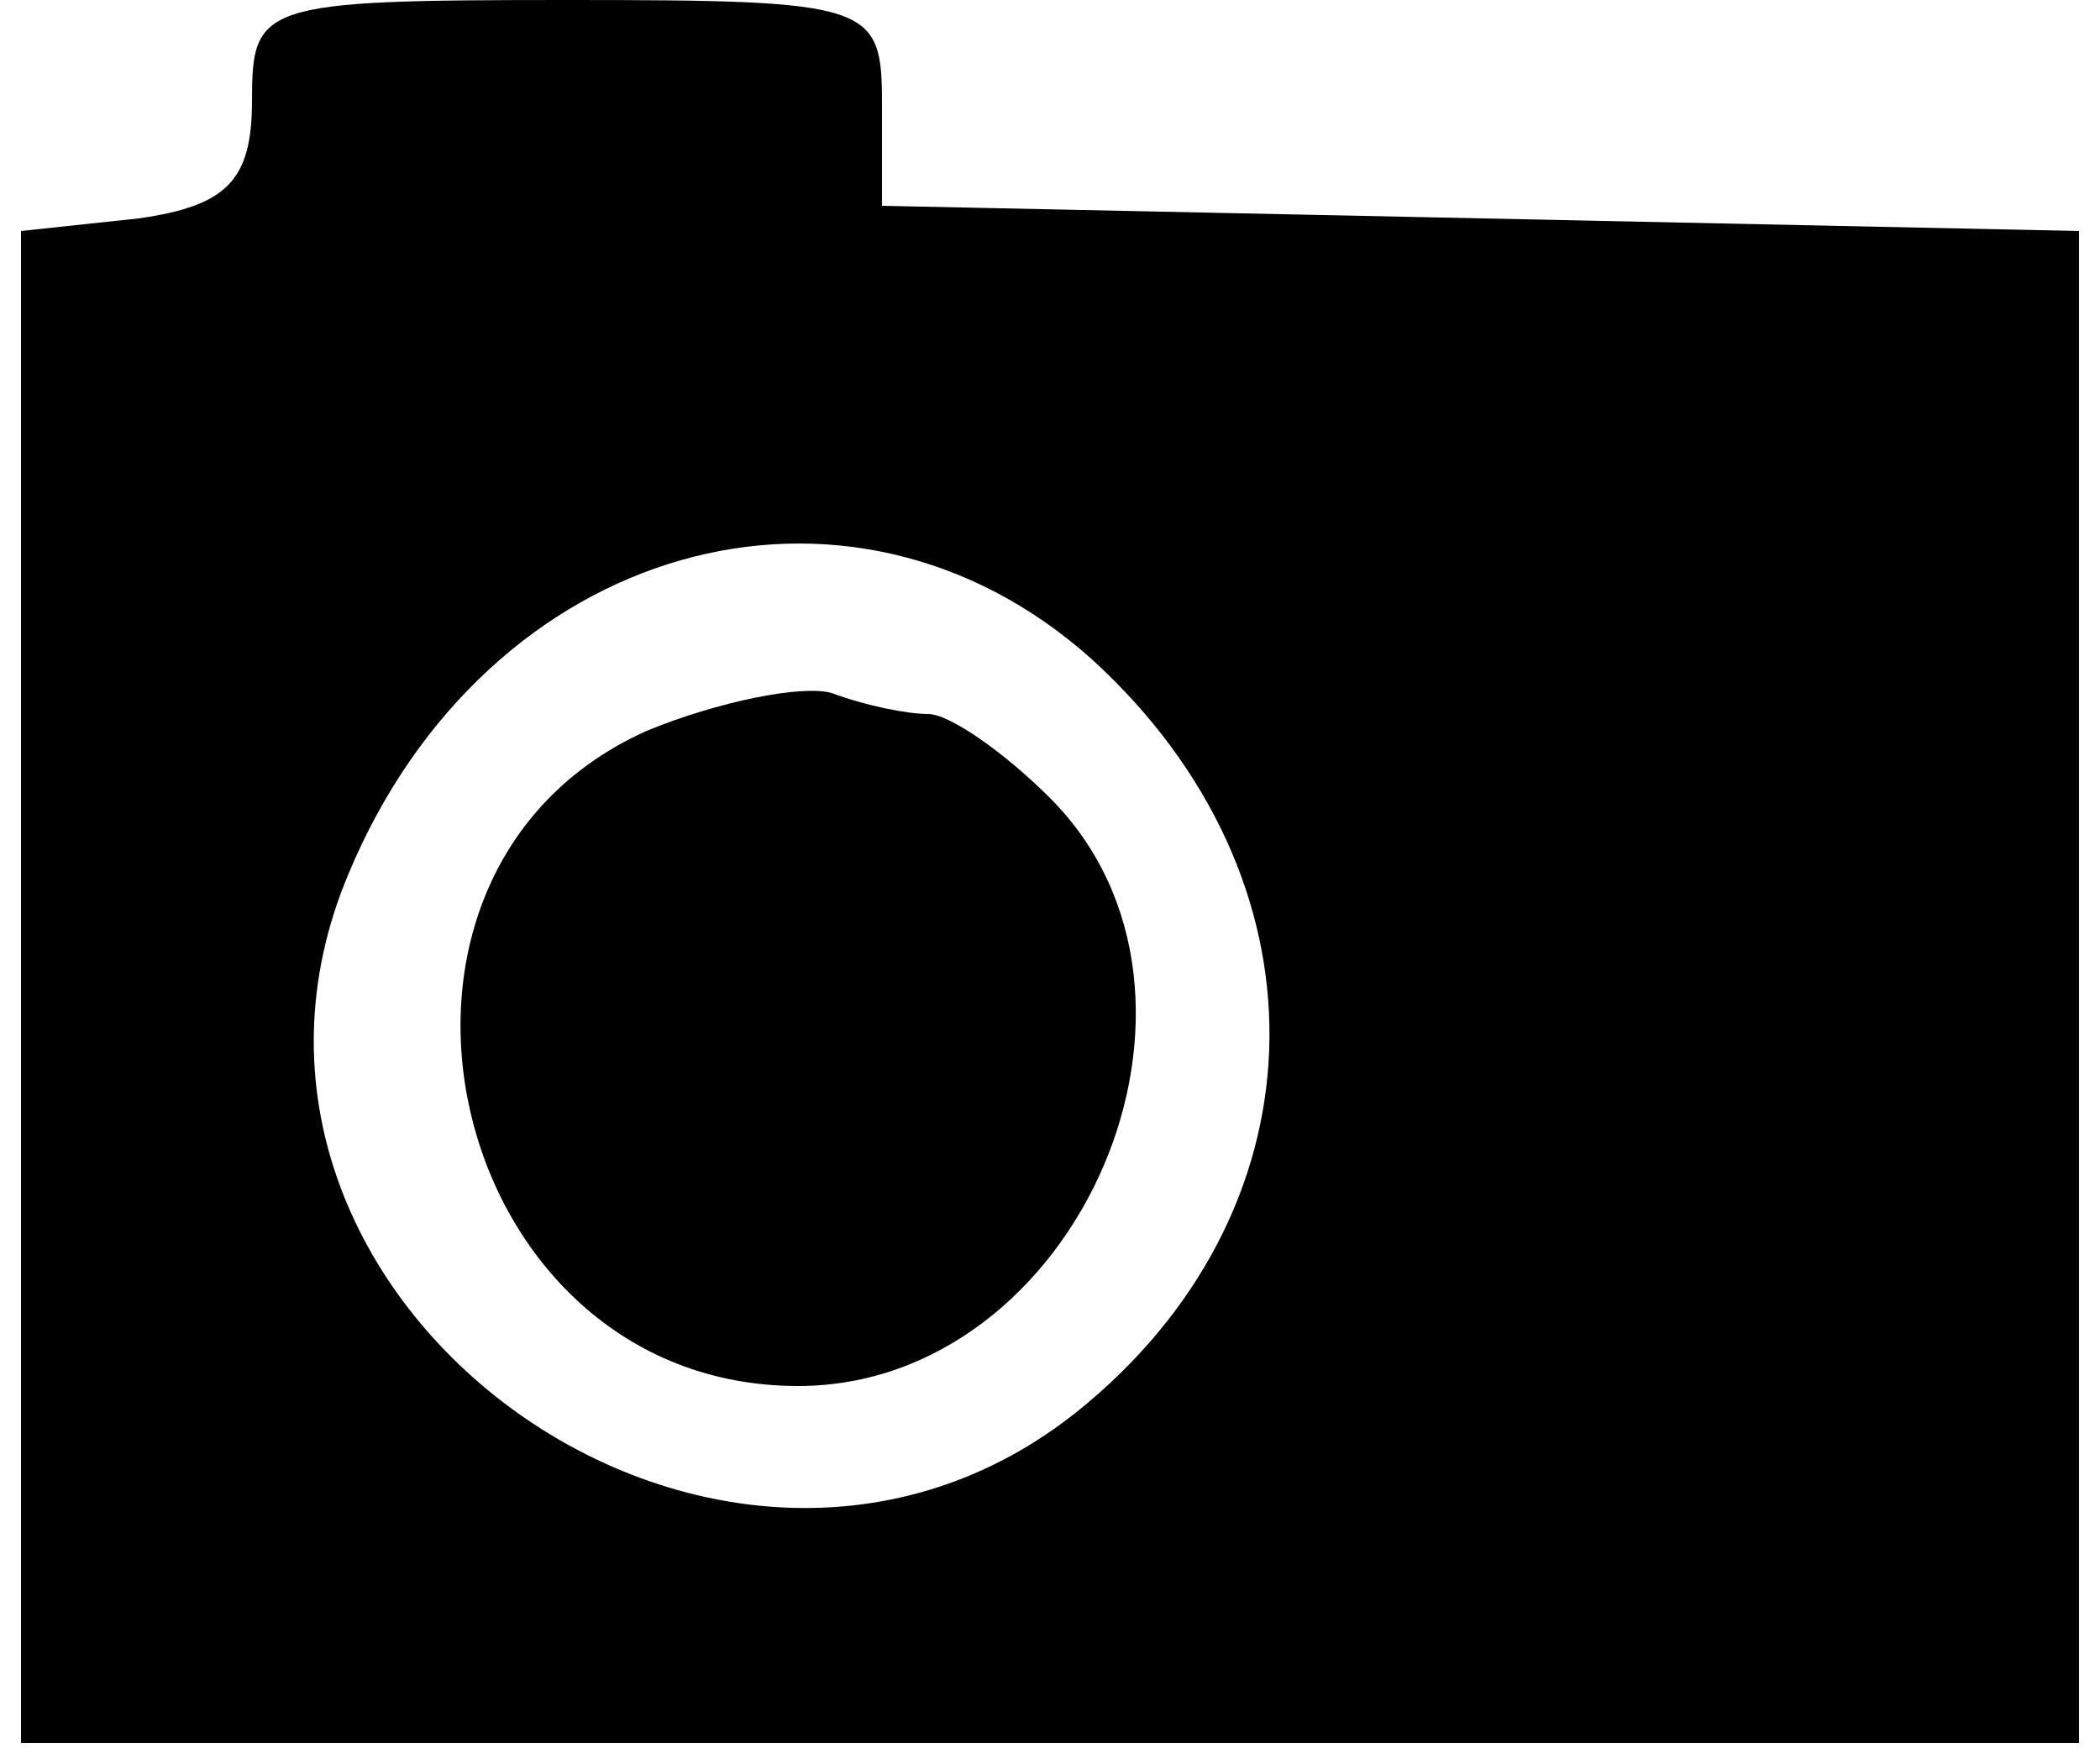 <?xml version="1.0" standalone="no"?>
<!DOCTYPE svg PUBLIC "-//W3C//DTD SVG 20010904//EN"
 "http://www.w3.org/TR/2001/REC-SVG-20010904/DTD/svg10.dtd">
<svg version="1.0" xmlns="http://www.w3.org/2000/svg"
 width="50pt" height="42pt" viewBox="0 0 50 42"
 preserveAspectRatio="xMidYMid meet">
<g transform="translate(0,42) scale(0.1,-0.1)"
fill="#000000" stroke="none">
<path d="M60 396 c0 -19 -6 -25 -27 -28 l-28 -3 0 -180 0 -180 245 0 245 0 0
180 0 180 -142 3 -143 3 0 24 c0 24 -2 25 -75 25 -73 0 -75 -1 -75 -24z m200
-133 c57 -52 56 -129 -1 -177 -85 -72 -219 24 -176 126 33 79 119 103 177 51z"/>
<path d="M154 246 c-76 -34 -48 -156 36 -156 67 0 107 93 60 140 -11 11 -24
20 -29 20 -5 0 -15 2 -23 5 -7 2 -27 -2 -44 -9z"/>
</g>
</svg>
